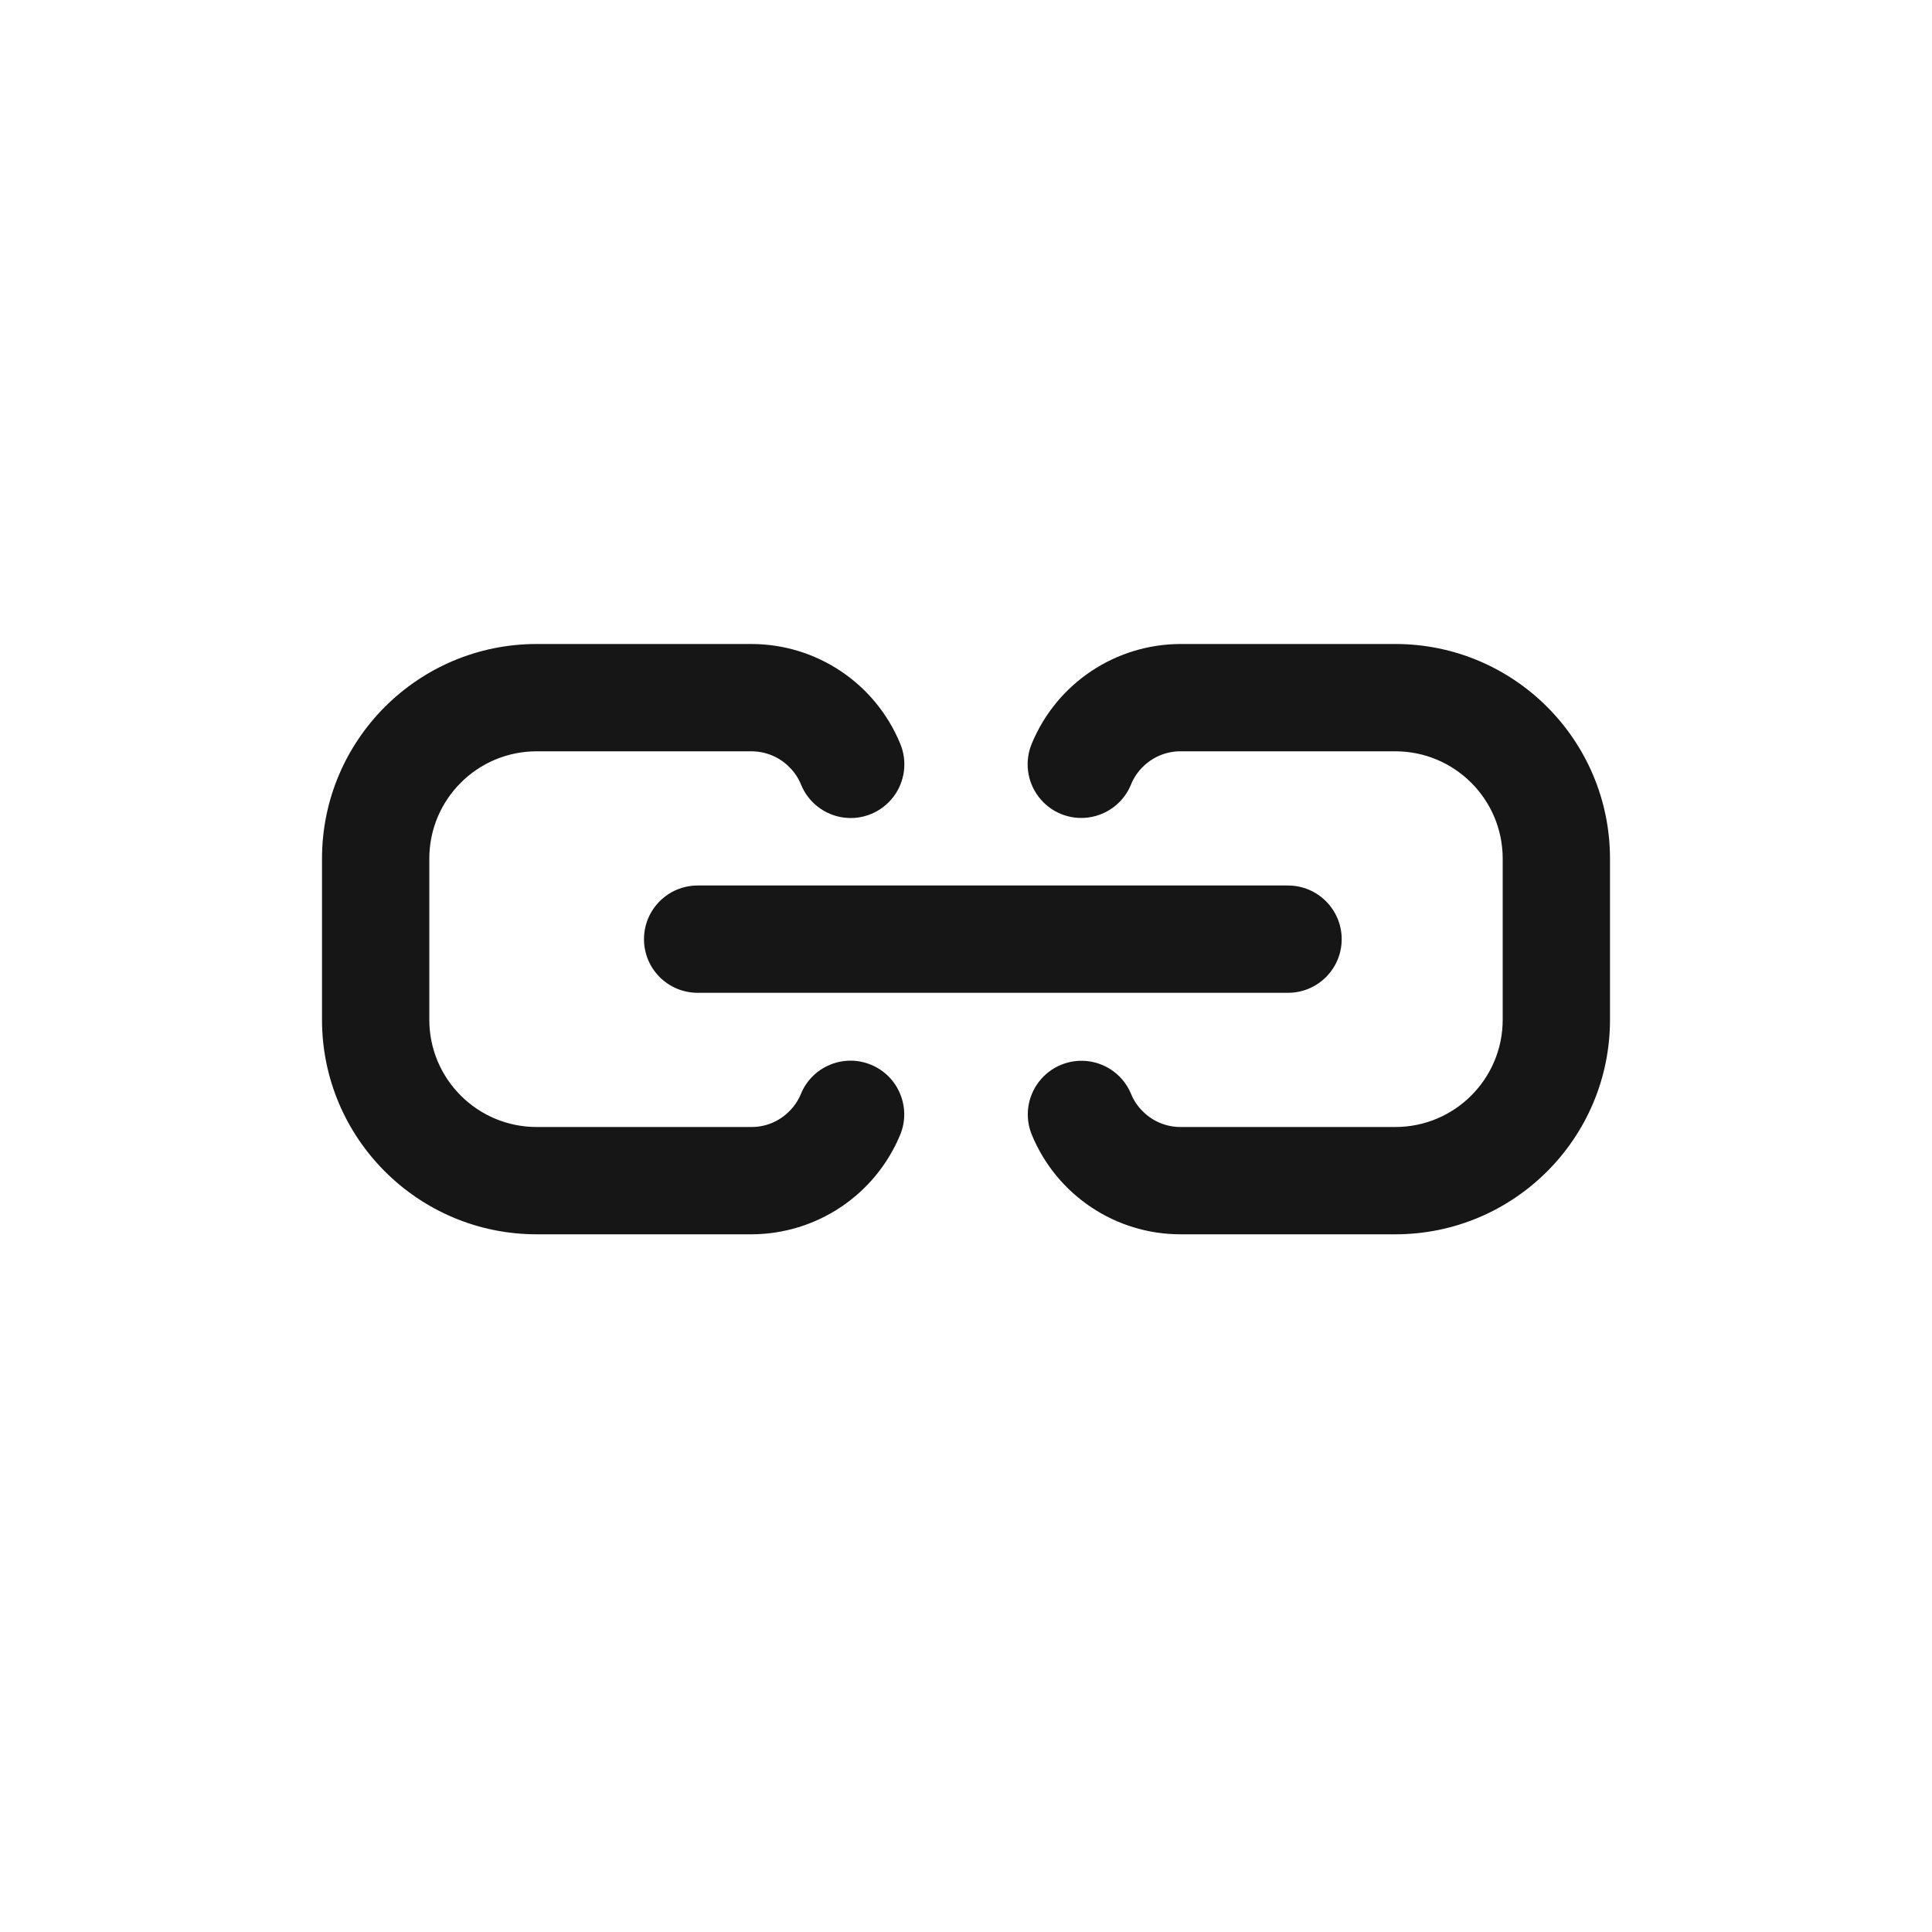 <svg width="24" height="24" viewBox="0 0 24 24" fill="none" xmlns="http://www.w3.org/2000/svg">
<path fill-rule="evenodd" clip-rule="evenodd" d="M10.821 13.227C10.481 13.086 10.091 13.247 9.95 13.587C9.917 13.669 9.867 13.743 9.804 13.805C9.68 13.931 9.51 14.001 9.333 14H6.667C5.93 14 5.333 13.403 5.333 12.667V10.667C5.333 9.93 5.93 9.333 6.667 9.333H9.333C9.511 9.333 9.681 9.403 9.805 9.529C9.868 9.591 9.917 9.664 9.95 9.745C10.04 9.967 10.242 10.124 10.48 10.156C10.717 10.188 10.953 10.089 11.098 9.899C11.243 9.708 11.275 9.454 11.181 9.234C10.871 8.487 10.142 8 9.333 8H6.667C5.194 8 4 9.194 4 10.667V12.667C4 14.139 5.194 15.333 6.667 15.333H9.333C10.142 15.332 10.87 14.846 11.181 14.1C11.25 13.937 11.25 13.753 11.182 13.589C11.115 13.425 10.985 13.295 10.821 13.227ZM8 11.667C8 12.035 8.298 12.333 8.667 12.333H16C16.368 12.333 16.667 12.035 16.667 11.667C16.667 11.299 16.368 11 16 11H8.667C8.298 11 8 11.299 8 11.667ZM14.667 8H17.333C18.806 8 20 9.194 20 10.667V12.667C20 14.139 18.806 15.333 17.333 15.333H14.667C13.858 15.334 13.129 14.847 12.819 14.1C12.727 13.88 12.76 13.628 12.905 13.439C13.05 13.25 13.284 13.152 13.521 13.183C13.757 13.214 13.959 13.368 14.05 13.588C14.083 13.669 14.132 13.743 14.195 13.804C14.319 13.93 14.489 14.001 14.667 14H17.333C18.07 14 18.667 13.403 18.667 12.667V10.667C18.667 9.93 18.07 9.333 17.333 9.333H14.667C14.49 9.332 14.321 9.402 14.196 9.527C14.133 9.589 14.083 9.663 14.05 9.745C13.96 9.967 13.758 10.123 13.52 10.155C13.283 10.187 13.047 10.089 12.902 9.898C12.757 9.708 12.725 9.454 12.819 9.233C13.13 8.487 13.858 8.001 14.667 8Z" fill="#161616"/>
</svg>
